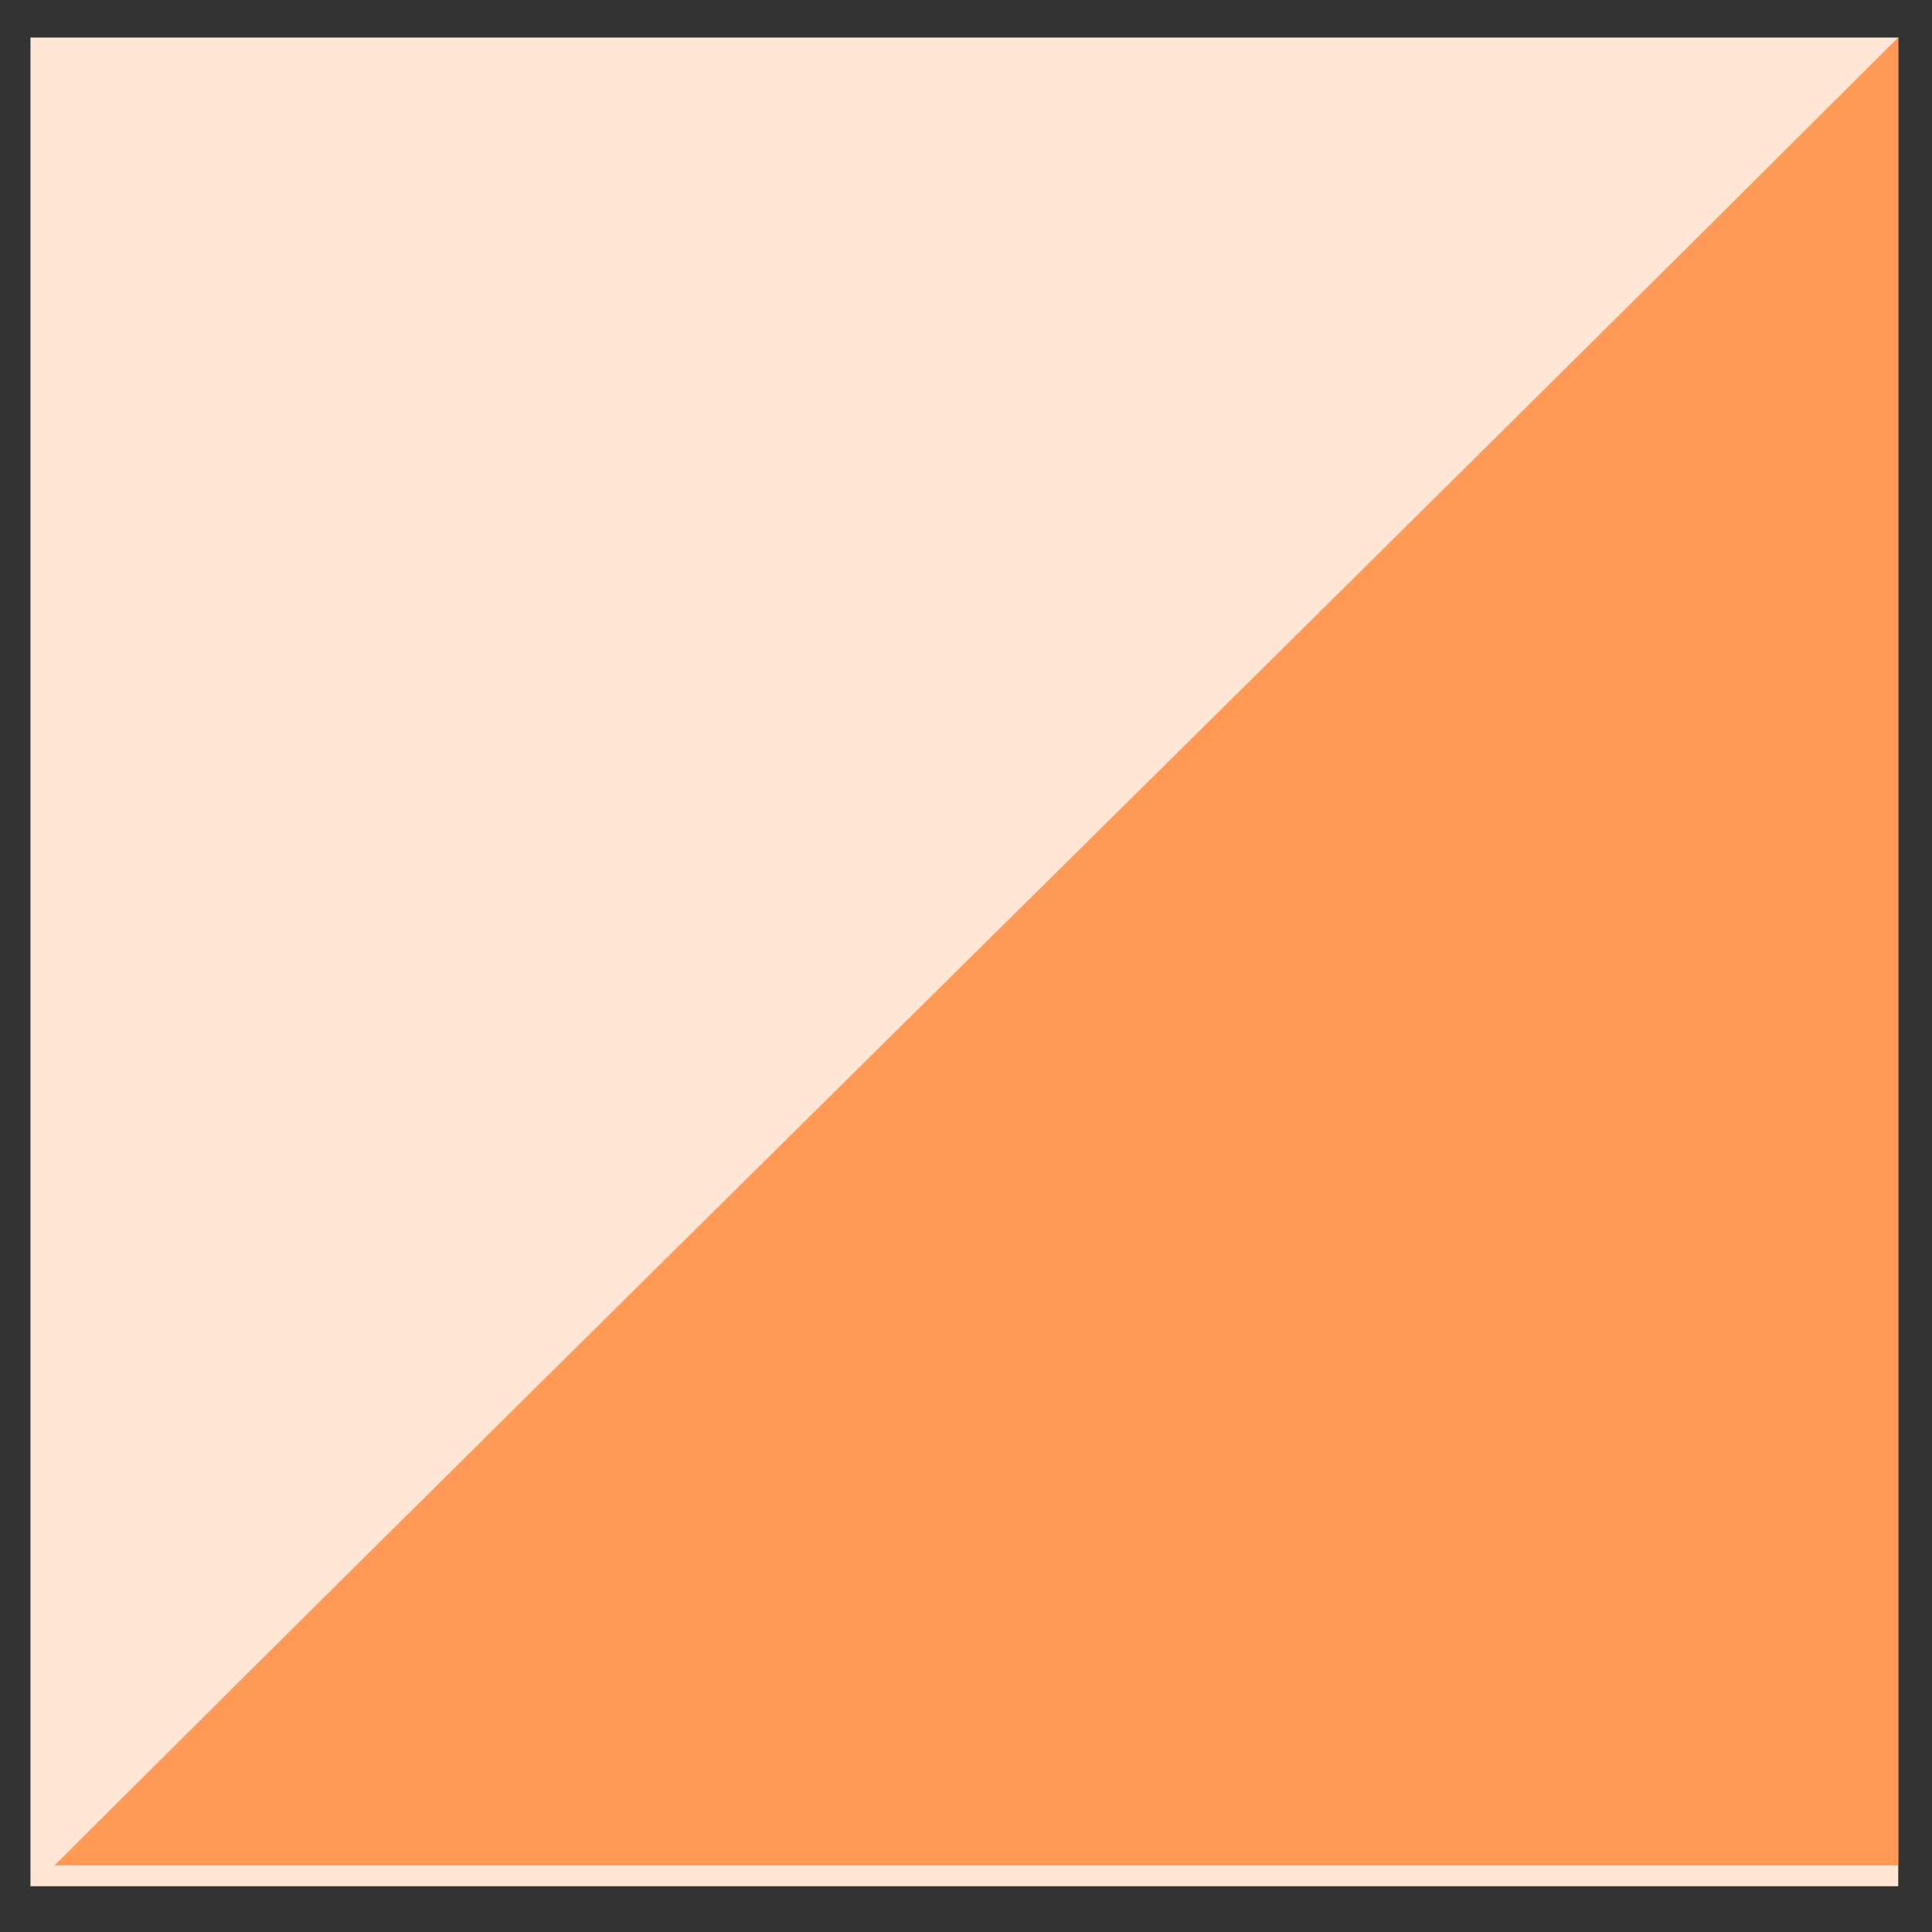 <?xml version="1.0" encoding="UTF-8" standalone="no"?>
<svg
   xmlns:dc="http://purl.org/dc/elements/1.1/"
   xmlns:cc="http://creativecommons.org/ns#"
   xmlns:rdf="http://www.w3.org/1999/02/22-rdf-syntax-ns#"
   xmlns:svg="http://www.w3.org/2000/svg"
   xmlns="http://www.w3.org/2000/svg"
   id="svg8"
   version="1.1"
   viewBox="0 0 16.933 16.933"
   height="64"
   width="64">
  <rect x="0" y="0" width="16.933" height="16.933" fill="#333333" stroke="none"/>
  <defs
     id="defs2" />
  <g
     transform="translate(0,-280.067)"
     id="layer1">
    <rect
       style="stroke-width:0.265;fill:#ffe6d5"
       y="280.396"
       x="0.267"
       height="16.203"
       width="16.37"
       id="rect3713" />
    <path
       transform="matrix(0.265,0,0,0.265,0,280.067)"
       id="path3727"
       d=""
       style="fill:#ff9955;stroke-width:0.126" />
    <path
       id="path3731"
       d="m 2.168,294.734 c 0.93,-0.925 3.915,-3.881 6.635,-6.57 2.719,-2.689 5.595,-5.537 6.389,-6.329 l 1.445,-1.439 v 8.01 8.01 H 8.558 0.478 Z"
       style="fill:#ff9955;stroke-width:0.033" />
  </g>
</svg>
